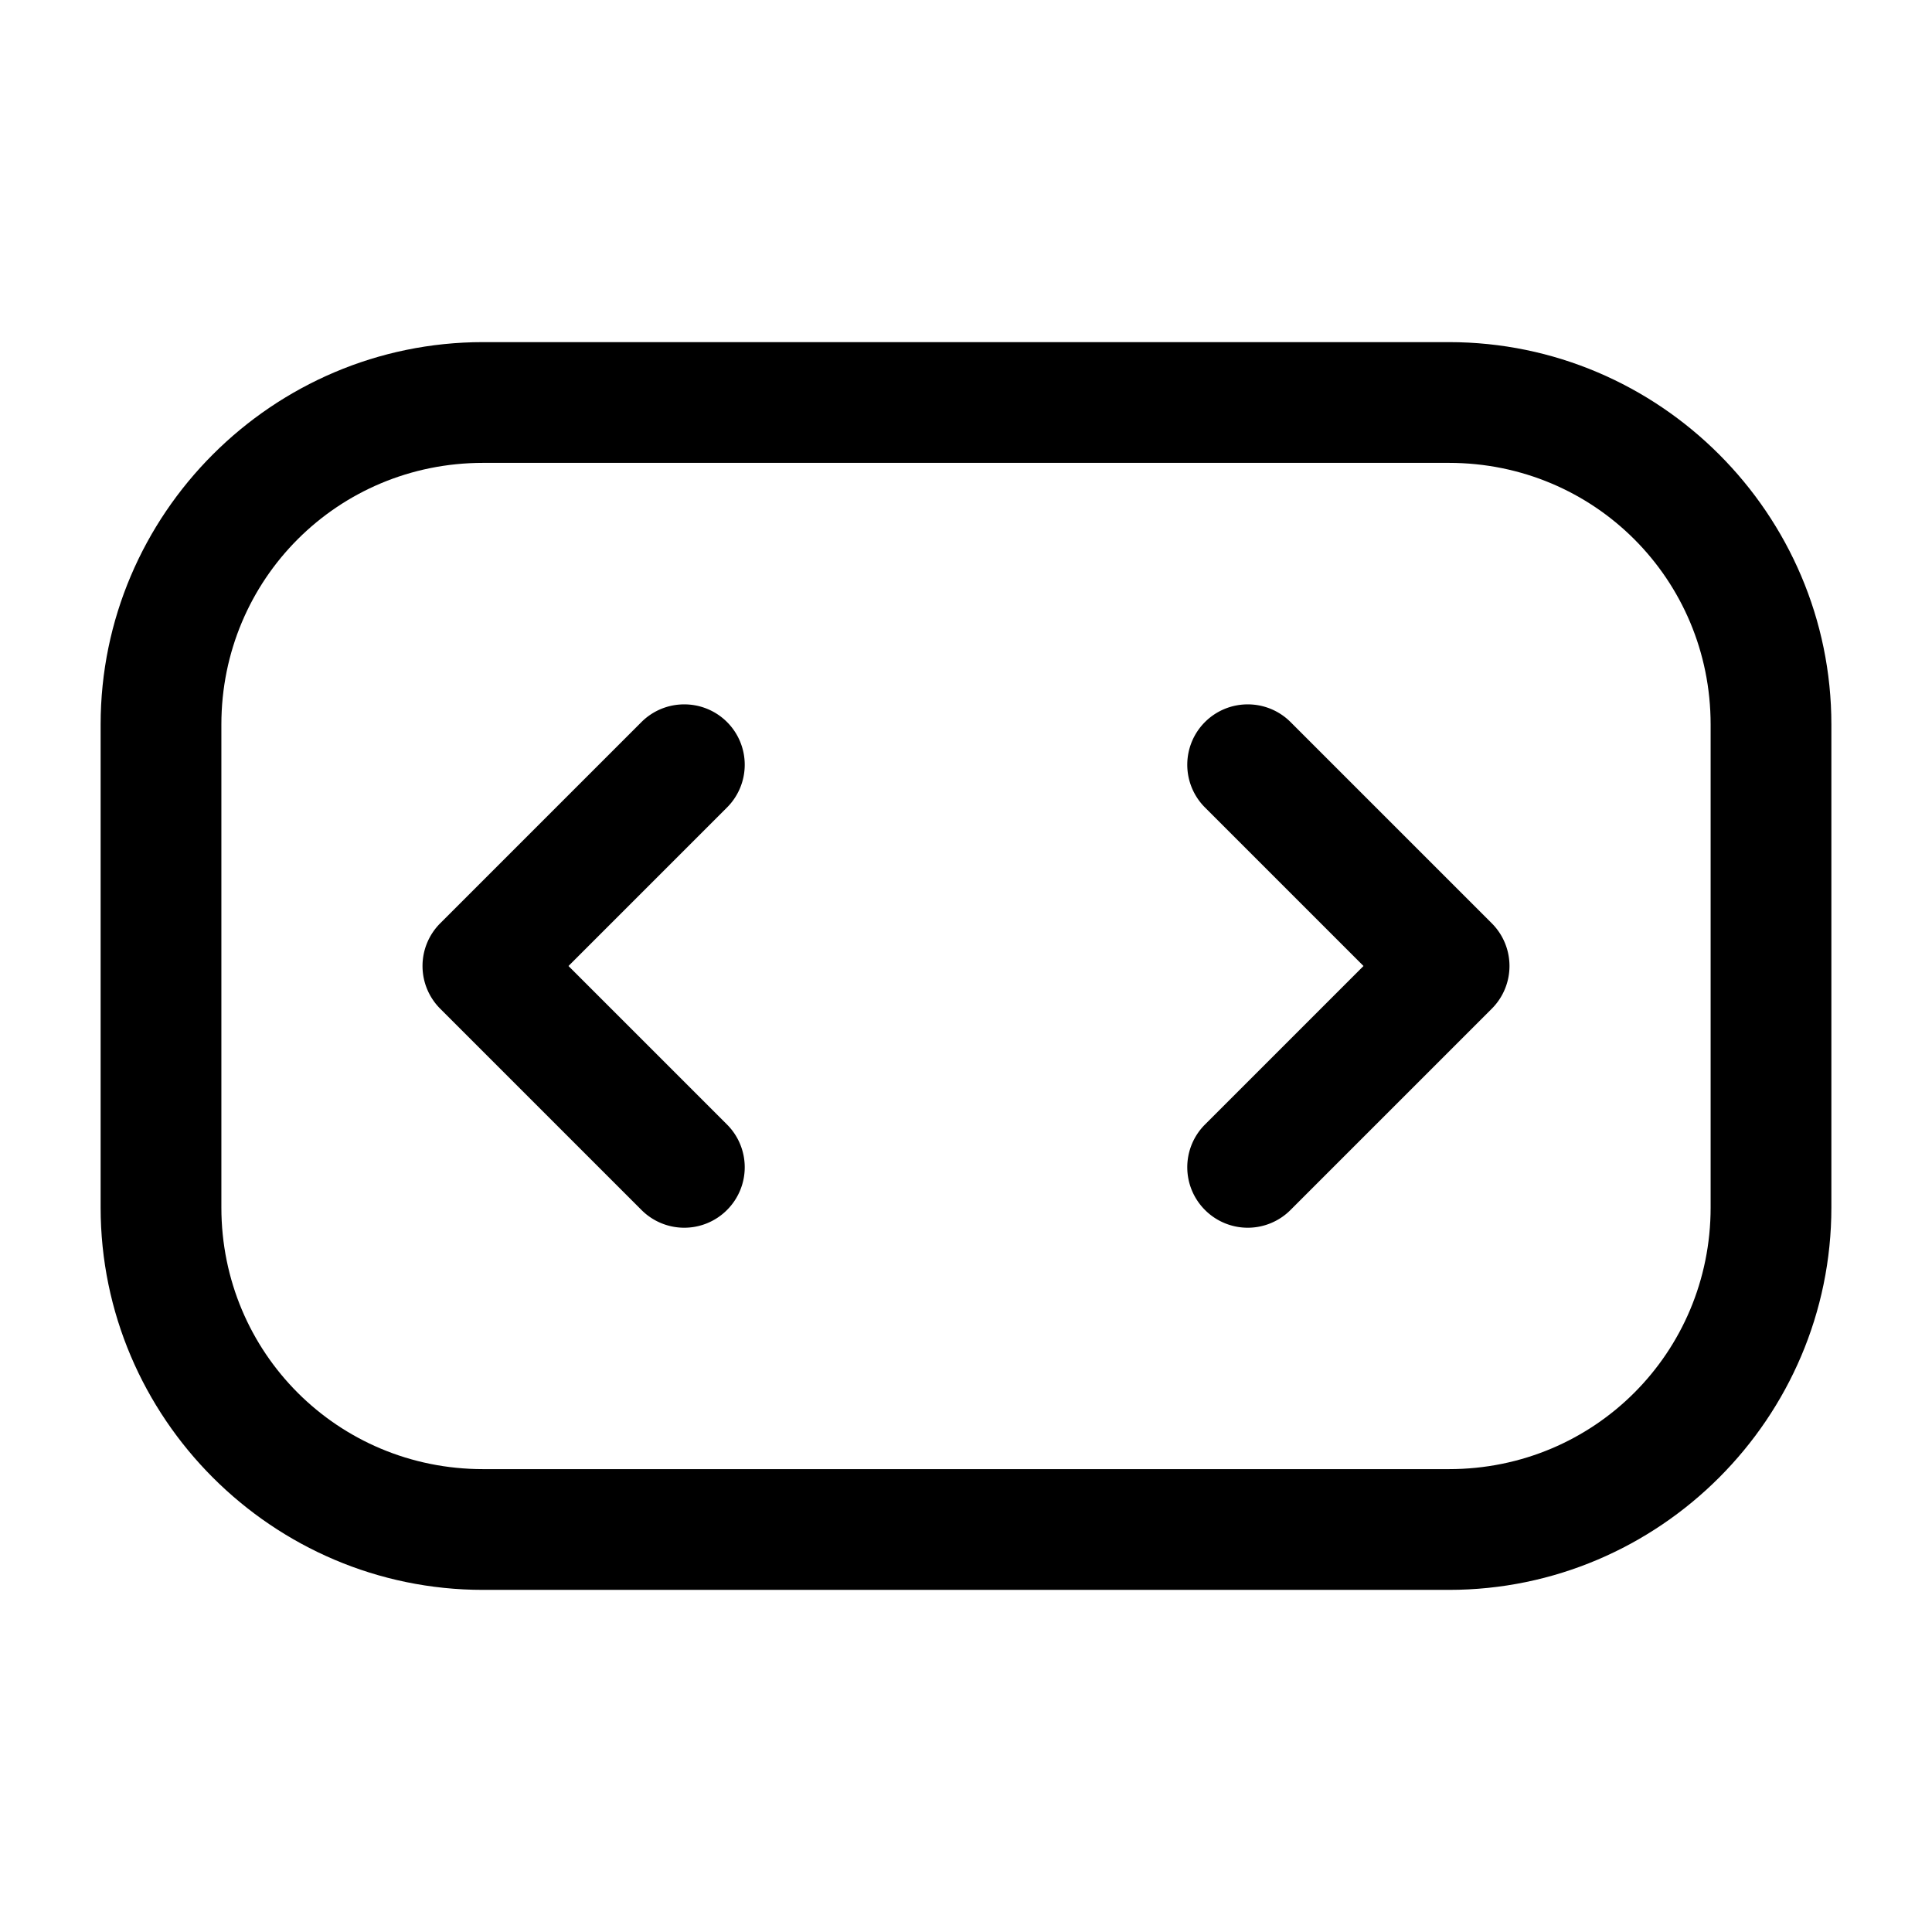 <?xml version="1.0" encoding="UTF-8" standalone="no"?>
<svg
   width="24"
   height="24"
   stroke-width="1.5"
   viewBox="0 0 24 24"
   fill="none"
   version="1.1"
   id="svg8"
   sodipodi:docname="arrow-enlarge-tag.svg"
   inkscape:version="1.2.1 (9c6d41e410, 2022-07-14)"
   xmlns:inkscape="http://www.inkscape.org/namespaces/inkscape"
   xmlns:sodipodi="http://sodipodi.sourceforge.net/DTD/sodipodi-0.dtd"
   xmlns="http://www.w3.org/2000/svg"
   xmlns:svg="http://www.w3.org/2000/svg">
  <defs
     id="defs12" />
  <sodipodi:namedview
     id="namedview10"
     pagecolor="#ffffff"
     bordercolor="#666666"
     borderopacity="1.0"
     inkscape:showpageshadow="2"
     inkscape:pageopacity="0.0"
     inkscape:pagecheckerboard="0"
     inkscape:deskcolor="#d1d1d1"
     showgrid="false"
     inkscape:zoom="34.541667"
     inkscape:cx="10.364294"
     inkscape:cy="12.014475"
     inkscape:window-width="1920"
     inkscape:window-height="1009"
     inkscape:window-x="1912"
     inkscape:window-y="-8"
     inkscape:window-maximized="1"
     inkscape:current-layer="svg8" />
  <path
     style="color:#000000;fill:currentColor;stroke-linecap:round;stroke-linejoin:round;-inkscape-stroke:none"
     d="M 8.5,8.75 A 0.75,0.75 0 0 0 7.969,8.969 l -2.5,2.5 a 0.75,0.75 0 0 0 0,1.062 l 2.5,2.5 a 0.75,0.75 0 0 0 1.062,0 0.75,0.75 0 0 0 0,-1.062 L 7.062,12 9.031,10.031 a 0.75,0.75 0 0 0 0,-1.062 A 0.75,0.75 0 0 0 8.5,8.75 Z"
     id="path2" />
  <path
     style="color:#000000;fill:currentColor;stroke-linecap:round;stroke-linejoin:round;-inkscape-stroke:none"
     d="m 15.5,8.75 a 0.75,0.75 0 0 0 -0.531,0.219 0.75,0.75 0 0 0 0,1.062 L 16.938,12 14.969,13.969 a 0.75,0.75 0 0 0 0,1.062 0.75,0.75 0 0 0 1.062,0 l 2.5,-2.5 a 0.75,0.75 0 0 0 0,-1.062 l -2.5,-2.5 A 0.75,0.75 0 0 0 15.5,8.75 Z"
     id="path4" />
  <path
     style="color:#000000;fill:currentColor;-inkscape-stroke:none"
     d="M 6,4.25 C 3.386,4.25 1.25,6.386 1.25,9 v 6 c 0,2.614 2.136,4.75 4.75,4.75 h 12 c 2.614,0 4.75,-2.136 4.75,-4.75 V 9 C 22.75,6.386 20.614,4.25 18,4.25 Z m 0,1.5 h 12 c 1.804,0 3.25,1.446 3.25,3.25 v 6 c 0,1.804 -1.446,3.25 -3.25,3.25 H 6 C 4.196,18.25 2.75,16.804 2.75,15 V 9 C 2.75,7.196 4.196,5.75 6,5.75 Z"
     id="path6" />
</svg>
